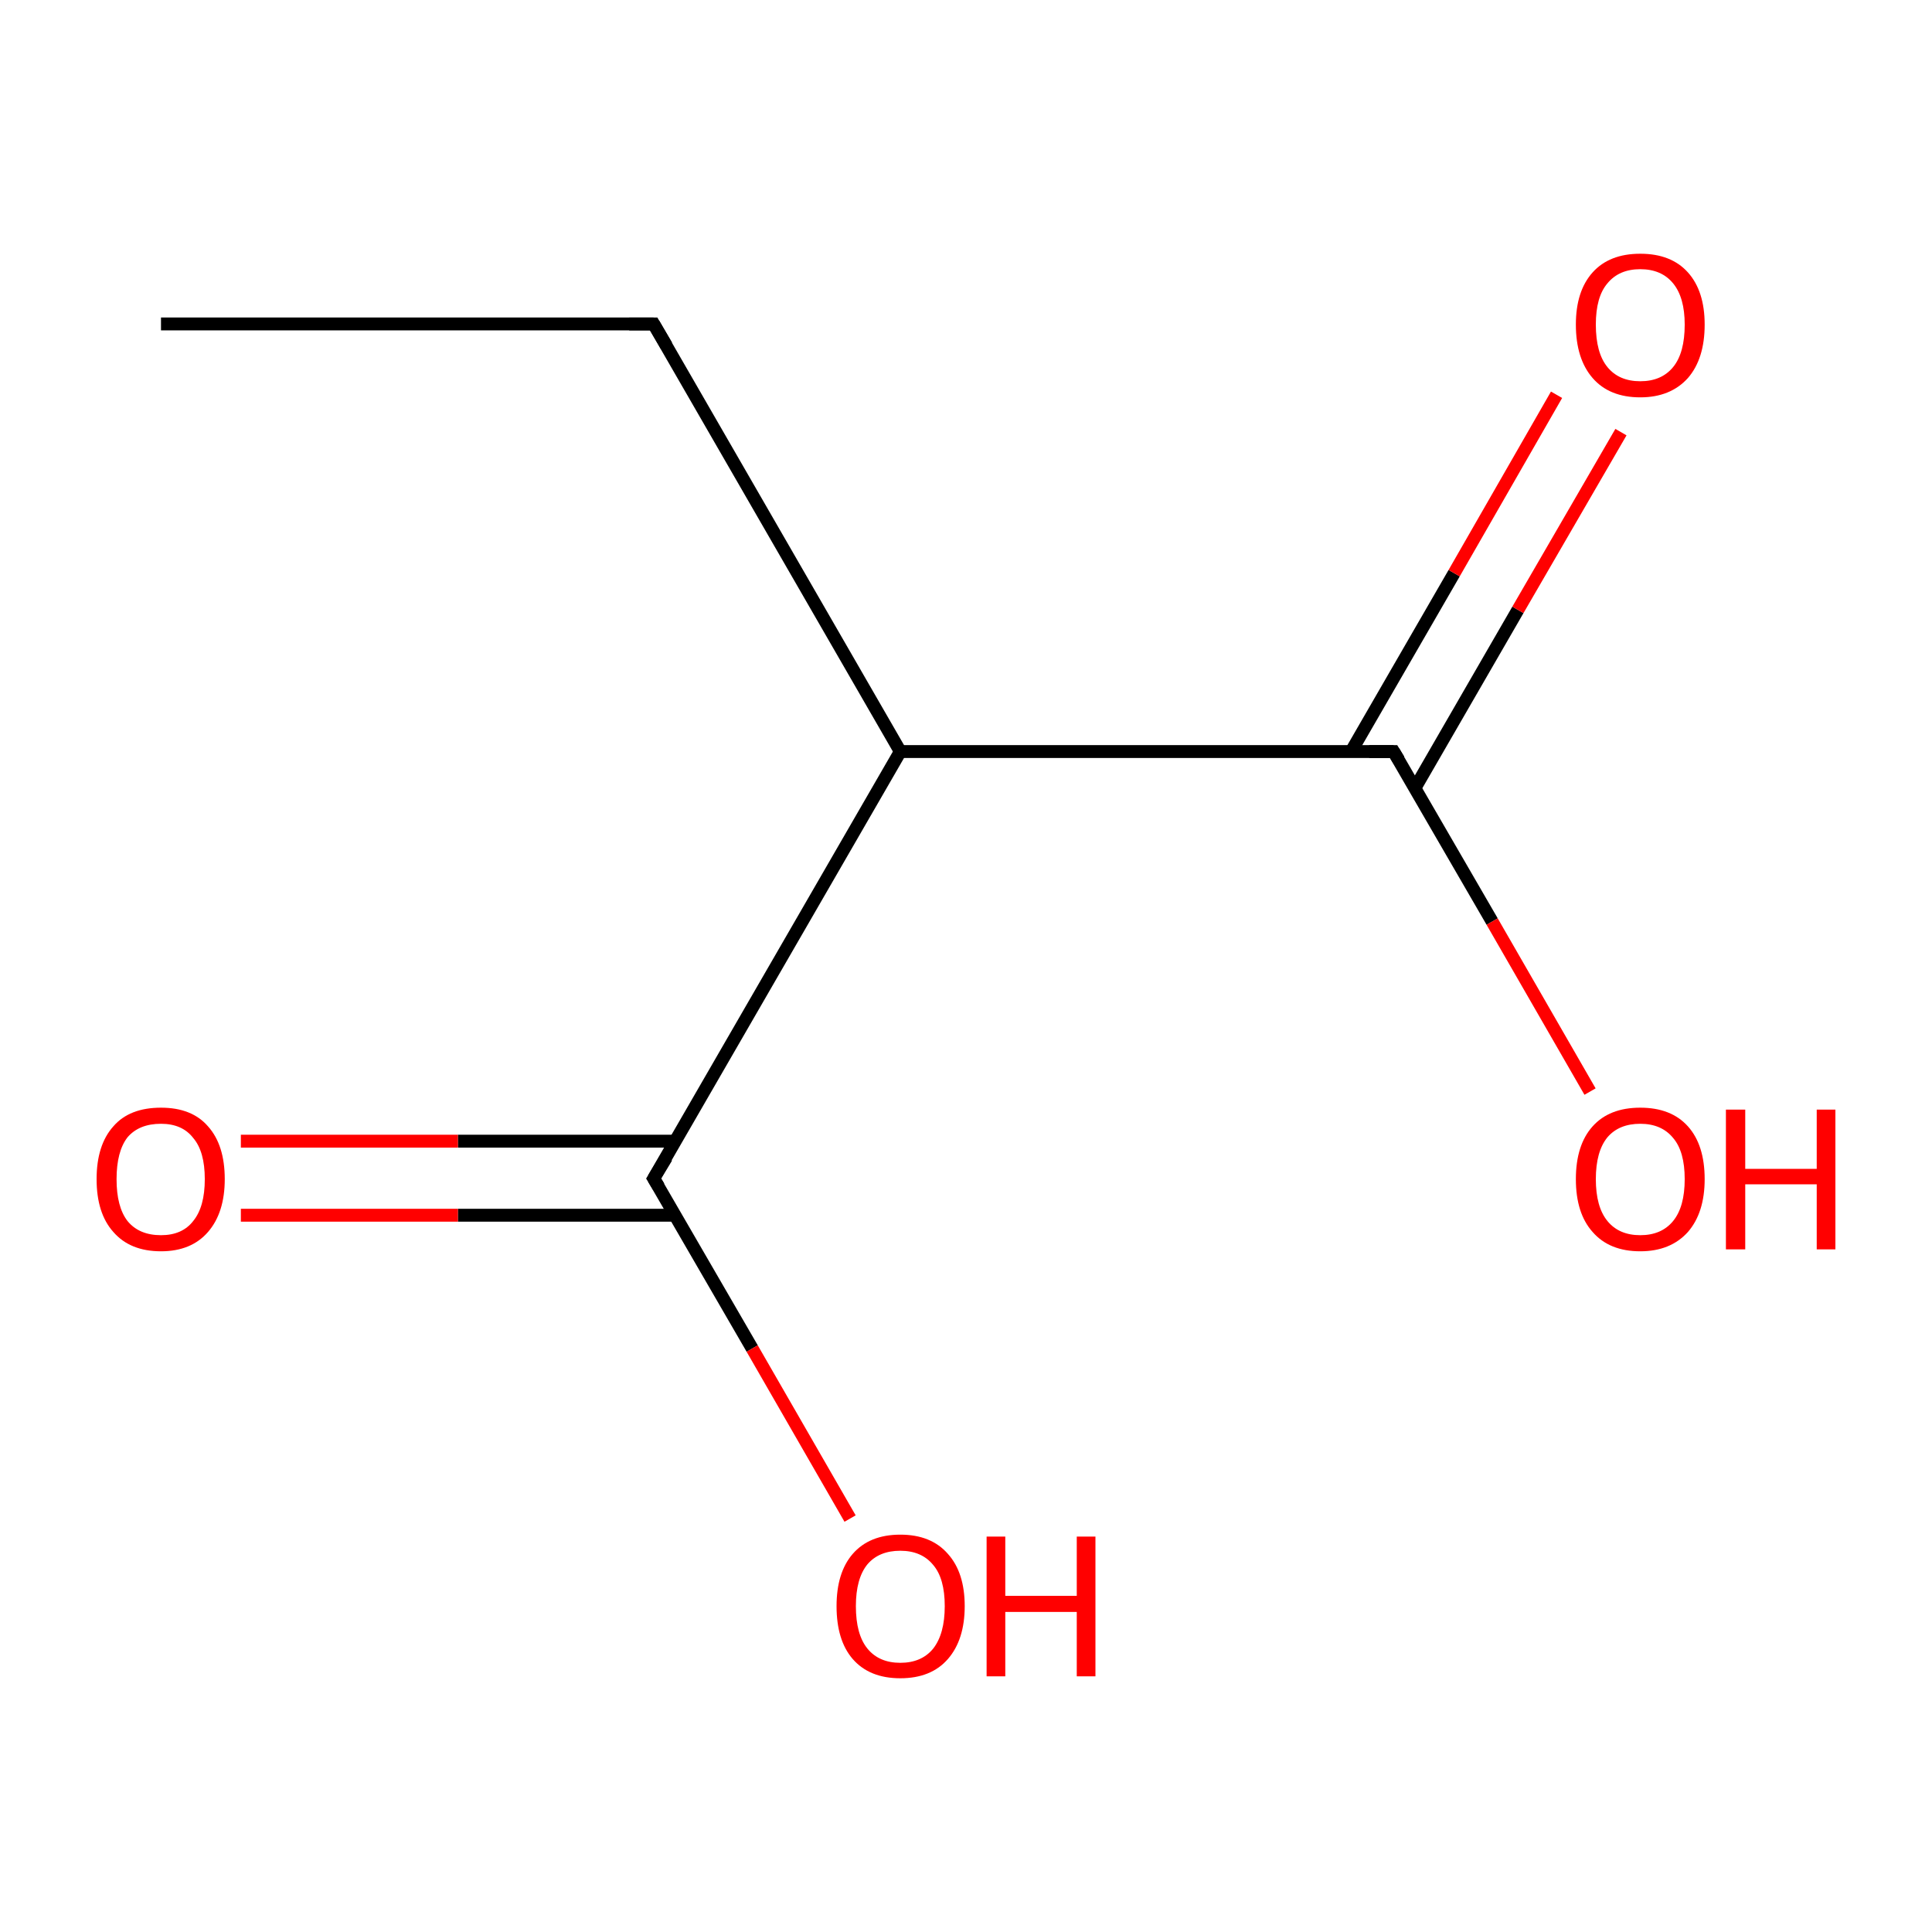 <?xml version='1.0' encoding='iso-8859-1'?>
<svg version='1.1' baseProfile='full'
              xmlns='http://www.w3.org/2000/svg'
                      xmlns:rdkit='http://www.rdkit.org/xml'
                      xmlns:xlink='http://www.w3.org/1999/xlink'
                  xml:space='preserve'
width='300px' height='300px' viewBox='0 0 300 300'>
<!-- END OF HEADER -->
<rect style='opacity:1.0;fill:#FFFFFF;stroke:none' width='300.0' height='300.0' x='0.0' y='0.0'> </rect>
<path class='bond-0 atom-0 atom-1' d='M 25.0,50.3 L 101.5,50.3' style='fill:none;fill-rule:evenodd;stroke:#000000;stroke-width:2.0px;stroke-linecap:butt;stroke-linejoin:miter;stroke-opacity:1' />
<path class='bond-1 atom-1 atom-2' d='M 101.5,50.3 L 139.8,116.7' style='fill:none;fill-rule:evenodd;stroke:#000000;stroke-width:2.0px;stroke-linecap:butt;stroke-linejoin:miter;stroke-opacity:1' />
<path class='bond-2 atom-2 atom-3' d='M 139.8,116.7 L 216.4,116.7' style='fill:none;fill-rule:evenodd;stroke:#000000;stroke-width:2.0px;stroke-linecap:butt;stroke-linejoin:miter;stroke-opacity:1' />
<path class='bond-3 atom-3 atom-4' d='M 219.7,122.4 L 235.7,94.7' style='fill:none;fill-rule:evenodd;stroke:#000000;stroke-width:2.0px;stroke-linecap:butt;stroke-linejoin:miter;stroke-opacity:1' />
<path class='bond-3 atom-3 atom-4' d='M 235.7,94.7 L 251.7,67.1' style='fill:none;fill-rule:evenodd;stroke:#FF0000;stroke-width:2.0px;stroke-linecap:butt;stroke-linejoin:miter;stroke-opacity:1' />
<path class='bond-3 atom-3 atom-4' d='M 209.8,116.7 L 225.8,89.0' style='fill:none;fill-rule:evenodd;stroke:#000000;stroke-width:2.0px;stroke-linecap:butt;stroke-linejoin:miter;stroke-opacity:1' />
<path class='bond-3 atom-3 atom-4' d='M 225.8,89.0 L 241.7,61.3' style='fill:none;fill-rule:evenodd;stroke:#FF0000;stroke-width:2.0px;stroke-linecap:butt;stroke-linejoin:miter;stroke-opacity:1' />
<path class='bond-4 atom-3 atom-5' d='M 216.4,116.7 L 231.7,143.1' style='fill:none;fill-rule:evenodd;stroke:#000000;stroke-width:2.0px;stroke-linecap:butt;stroke-linejoin:miter;stroke-opacity:1' />
<path class='bond-4 atom-3 atom-5' d='M 231.7,143.1 L 246.9,169.5' style='fill:none;fill-rule:evenodd;stroke:#FF0000;stroke-width:2.0px;stroke-linecap:butt;stroke-linejoin:miter;stroke-opacity:1' />
<path class='bond-5 atom-2 atom-6' d='M 139.8,116.7 L 101.5,183.0' style='fill:none;fill-rule:evenodd;stroke:#000000;stroke-width:2.0px;stroke-linecap:butt;stroke-linejoin:miter;stroke-opacity:1' />
<path class='bond-6 atom-6 atom-7' d='M 104.9,177.2 L 71.1,177.2' style='fill:none;fill-rule:evenodd;stroke:#000000;stroke-width:2.0px;stroke-linecap:butt;stroke-linejoin:miter;stroke-opacity:1' />
<path class='bond-6 atom-6 atom-7' d='M 71.1,177.2 L 37.4,177.2' style='fill:none;fill-rule:evenodd;stroke:#FF0000;stroke-width:2.0px;stroke-linecap:butt;stroke-linejoin:miter;stroke-opacity:1' />
<path class='bond-6 atom-6 atom-7' d='M 104.9,188.7 L 71.1,188.7' style='fill:none;fill-rule:evenodd;stroke:#000000;stroke-width:2.0px;stroke-linecap:butt;stroke-linejoin:miter;stroke-opacity:1' />
<path class='bond-6 atom-6 atom-7' d='M 71.1,188.7 L 37.4,188.7' style='fill:none;fill-rule:evenodd;stroke:#FF0000;stroke-width:2.0px;stroke-linecap:butt;stroke-linejoin:miter;stroke-opacity:1' />
<path class='bond-7 atom-6 atom-8' d='M 101.5,183.0 L 116.8,209.4' style='fill:none;fill-rule:evenodd;stroke:#000000;stroke-width:2.0px;stroke-linecap:butt;stroke-linejoin:miter;stroke-opacity:1' />
<path class='bond-7 atom-6 atom-8' d='M 116.8,209.4 L 132.0,235.8' style='fill:none;fill-rule:evenodd;stroke:#FF0000;stroke-width:2.0px;stroke-linecap:butt;stroke-linejoin:miter;stroke-opacity:1' />
<path d='M 97.7,50.3 L 101.5,50.3 L 103.5,53.7' style='fill:none;stroke:#000000;stroke-width:2.0px;stroke-linecap:butt;stroke-linejoin:miter;stroke-miterlimit:10;stroke-opacity:1;' />
<path d='M 212.6,116.7 L 216.4,116.7 L 217.2,118.0' style='fill:none;stroke:#000000;stroke-width:2.0px;stroke-linecap:butt;stroke-linejoin:miter;stroke-miterlimit:10;stroke-opacity:1;' />
<path d='M 103.5,179.7 L 101.5,183.0 L 102.3,184.3' style='fill:none;stroke:#000000;stroke-width:2.0px;stroke-linecap:butt;stroke-linejoin:miter;stroke-miterlimit:10;stroke-opacity:1;' />
<path class='atom-4' d='M 244.7 50.4
Q 244.7 45.2, 247.3 42.3
Q 249.9 39.4, 254.7 39.4
Q 259.5 39.4, 262.1 42.3
Q 264.7 45.2, 264.7 50.4
Q 264.7 55.7, 262.1 58.7
Q 259.4 61.7, 254.7 61.7
Q 249.9 61.7, 247.3 58.7
Q 244.7 55.7, 244.7 50.4
M 254.7 59.2
Q 258.0 59.2, 259.8 57.0
Q 261.6 54.8, 261.6 50.4
Q 261.6 46.2, 259.8 44.0
Q 258.0 41.8, 254.7 41.8
Q 251.4 41.8, 249.6 44.0
Q 247.8 46.1, 247.8 50.4
Q 247.8 54.8, 249.6 57.0
Q 251.4 59.2, 254.7 59.2
' fill='#FF0000'/>
<path class='atom-5' d='M 244.7 183.1
Q 244.7 177.8, 247.3 174.9
Q 249.9 172.0, 254.7 172.0
Q 259.5 172.0, 262.1 174.9
Q 264.7 177.8, 264.7 183.1
Q 264.7 188.3, 262.1 191.3
Q 259.4 194.3, 254.7 194.3
Q 249.9 194.3, 247.3 191.3
Q 244.7 188.4, 244.7 183.1
M 254.7 191.8
Q 258.0 191.8, 259.8 189.6
Q 261.6 187.4, 261.6 183.1
Q 261.6 178.8, 259.8 176.7
Q 258.0 174.5, 254.7 174.5
Q 251.4 174.5, 249.6 176.6
Q 247.8 178.8, 247.8 183.1
Q 247.8 187.4, 249.6 189.6
Q 251.4 191.8, 254.7 191.8
' fill='#FF0000'/>
<path class='atom-5' d='M 268.0 172.3
L 271.0 172.3
L 271.0 181.5
L 282.1 181.5
L 282.1 172.3
L 285.0 172.3
L 285.0 194.0
L 282.1 194.0
L 282.1 183.9
L 271.0 183.9
L 271.0 194.0
L 268.0 194.0
L 268.0 172.3
' fill='#FF0000'/>
<path class='atom-7' d='M 15.0 183.1
Q 15.0 177.8, 17.6 174.9
Q 20.1 172.0, 25.0 172.0
Q 29.8 172.0, 32.3 174.9
Q 34.9 177.8, 34.9 183.1
Q 34.9 188.3, 32.3 191.3
Q 29.7 194.3, 25.0 194.3
Q 20.2 194.3, 17.6 191.3
Q 15.0 188.4, 15.0 183.1
M 25.0 191.8
Q 28.3 191.8, 30.0 189.6
Q 31.8 187.4, 31.8 183.1
Q 31.8 178.8, 30.0 176.7
Q 28.3 174.5, 25.0 174.5
Q 21.6 174.5, 19.8 176.6
Q 18.1 178.8, 18.1 183.1
Q 18.1 187.4, 19.8 189.6
Q 21.6 191.8, 25.0 191.8
' fill='#FF0000'/>
<path class='atom-8' d='M 129.9 249.4
Q 129.9 244.2, 132.4 241.3
Q 135.0 238.3, 139.8 238.3
Q 144.6 238.3, 147.2 241.3
Q 149.8 244.2, 149.8 249.4
Q 149.8 254.6, 147.2 257.6
Q 144.6 260.6, 139.8 260.6
Q 135.0 260.6, 132.4 257.6
Q 129.9 254.7, 129.9 249.4
M 139.8 258.2
Q 143.1 258.2, 144.9 256.0
Q 146.7 253.7, 146.7 249.4
Q 146.7 245.1, 144.9 243.0
Q 143.1 240.8, 139.8 240.8
Q 136.5 240.8, 134.7 242.9
Q 132.9 245.1, 132.9 249.4
Q 132.9 253.8, 134.7 256.0
Q 136.5 258.2, 139.8 258.2
' fill='#FF0000'/>
<path class='atom-8' d='M 153.2 238.6
L 156.1 238.6
L 156.1 247.8
L 167.2 247.8
L 167.2 238.6
L 170.1 238.6
L 170.1 260.3
L 167.2 260.3
L 167.2 250.3
L 156.1 250.3
L 156.1 260.3
L 153.2 260.3
L 153.2 238.6
' fill='#FF0000'/>
</svg>

